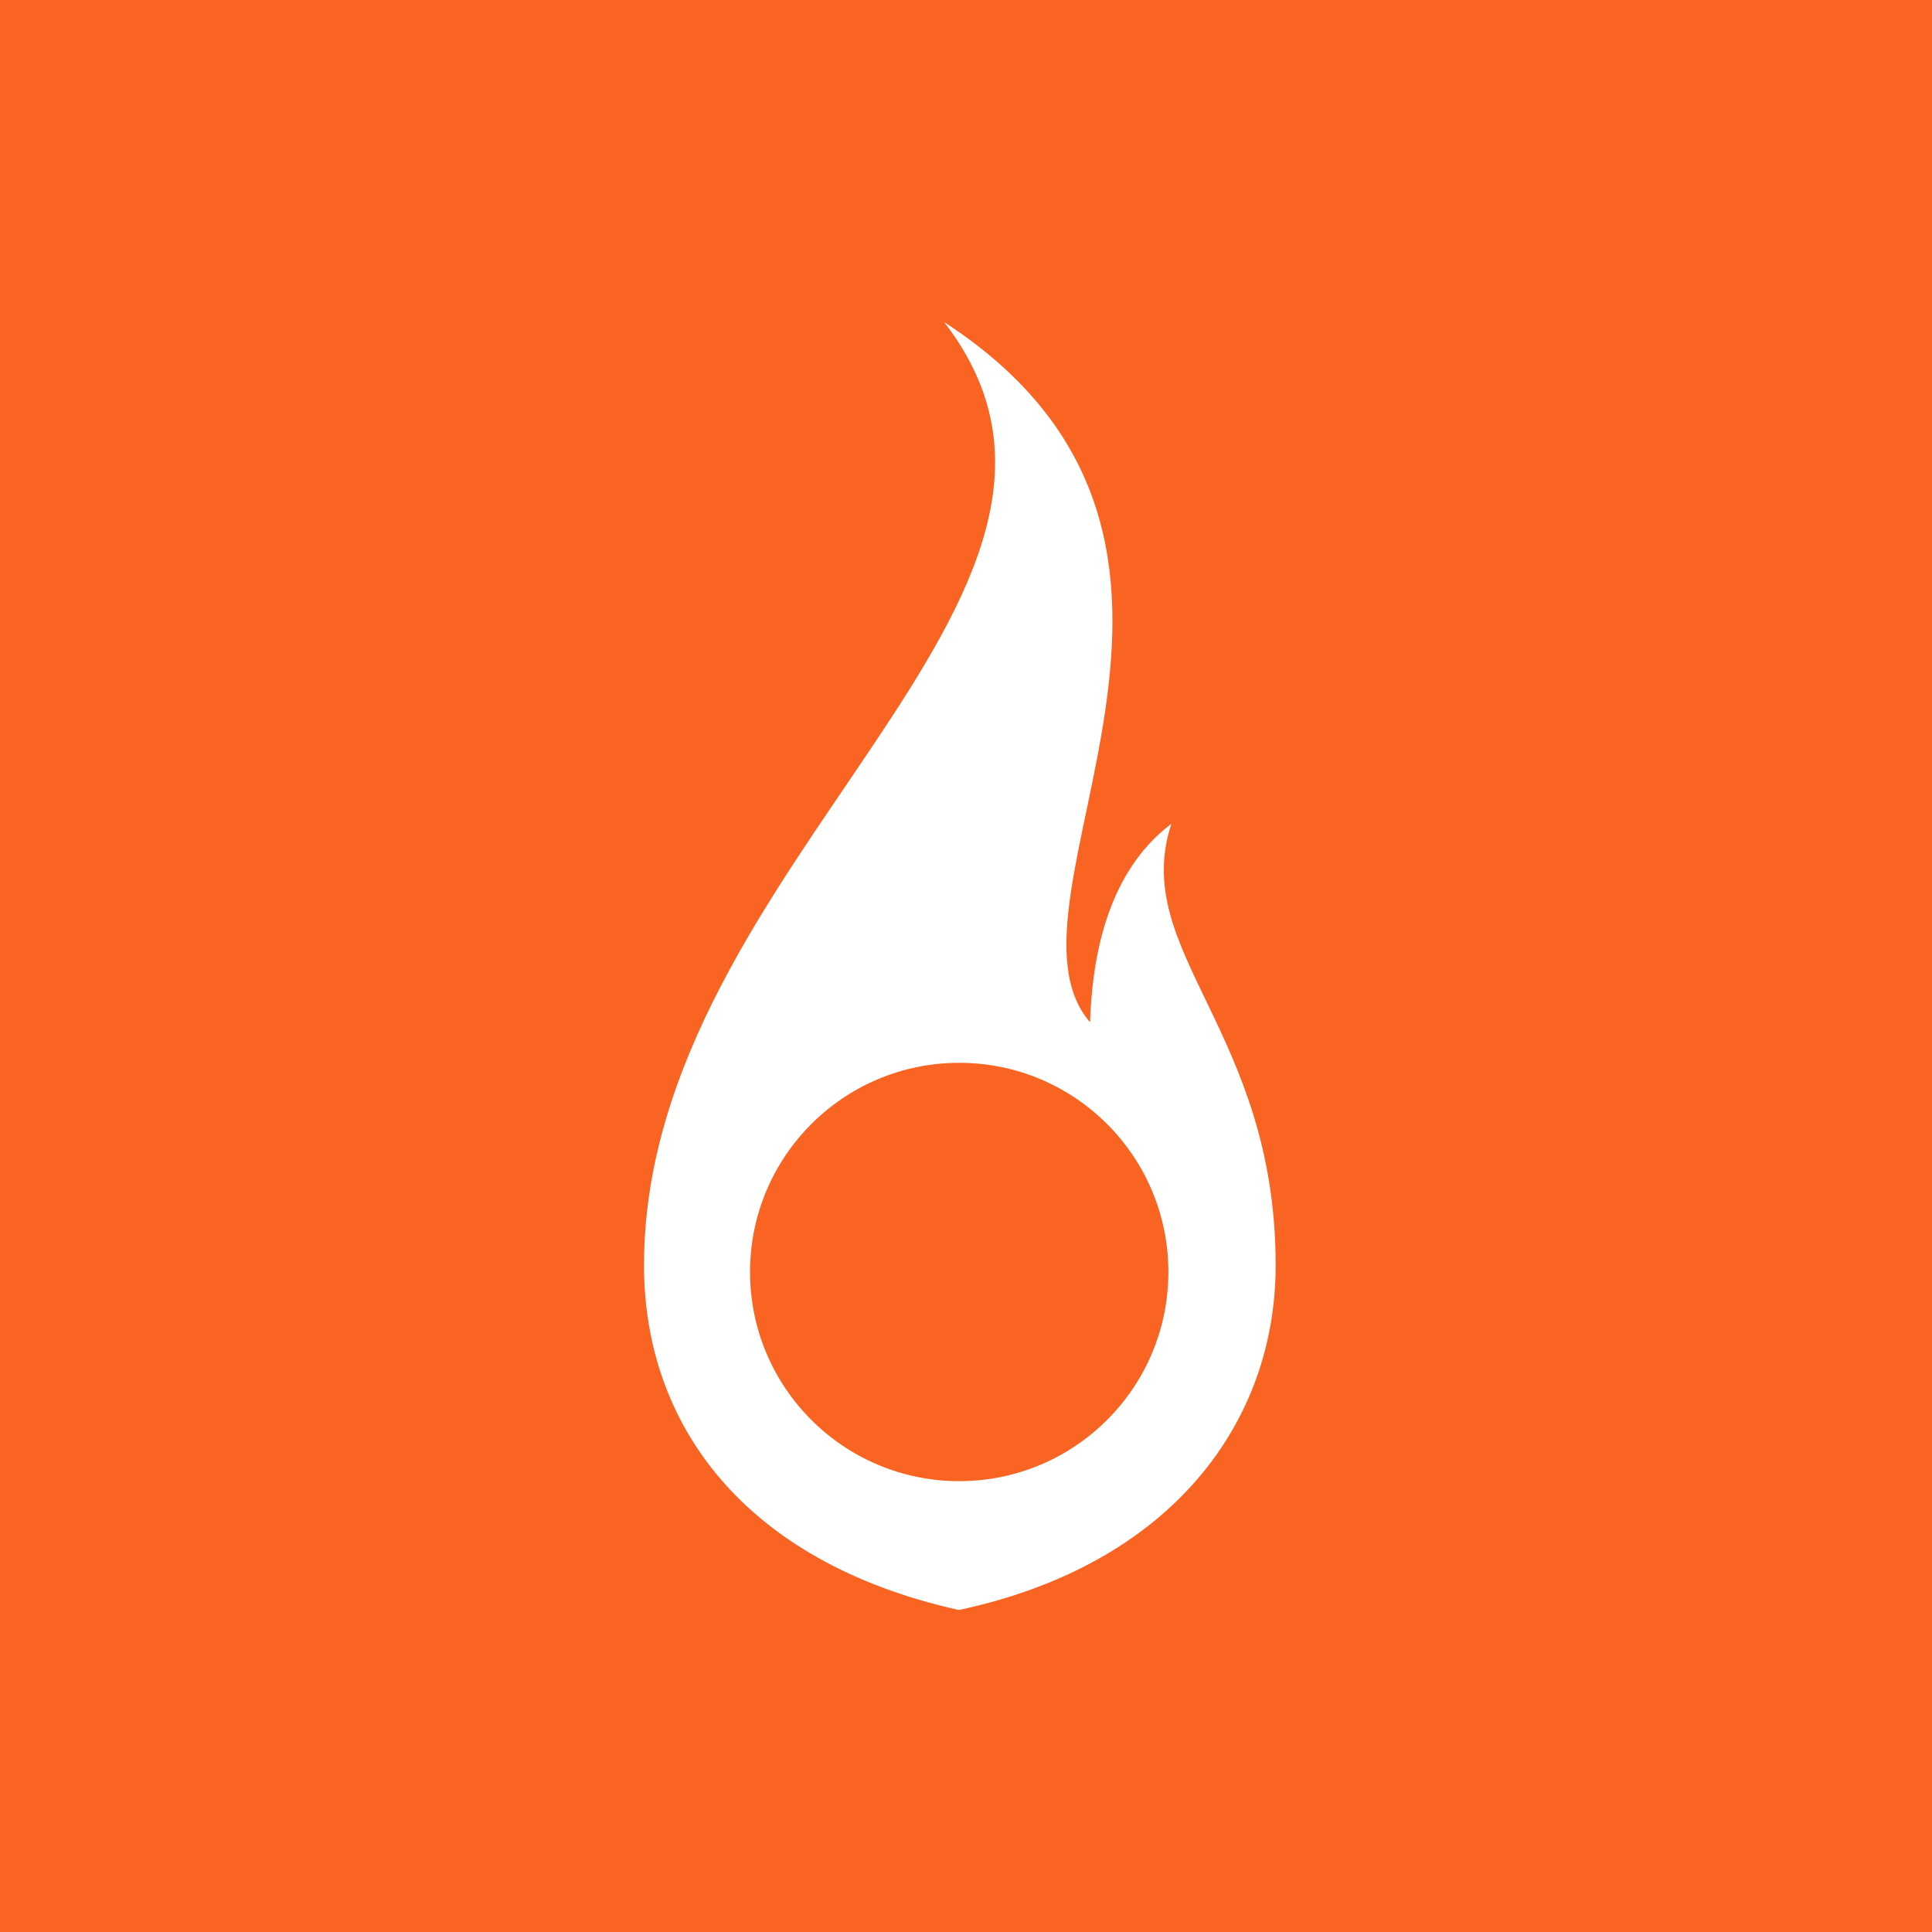 <svg width="400" height="400" viewBox="0 0 400 400" fill="none" xmlns="http://www.w3.org/2000/svg"><path d="M400 0H0v400h400V0Z" fill="#FA6423"/><path d="M198.595 306.658c-23.917 0-43.308-19.389-43.308-43.306 0-23.919 19.391-43.308 43.308-43.308s43.307 19.389 43.307 43.308c0 23.917-19.39 43.306-43.307 43.306Zm43.933-136.117c-13.769 10.388-16.435 28.721-16.842 41.113-21.764-25.17 40.309-99.221-30.226-144.987 43.662 56.505-62.127 112.056-62.127 195.297 0 32.63 20.389 61.388 65.172 71.369 43.93-9.354 65.607-38.739 65.607-71.367 0-48.653-30.29-64.93-21.584-91.425Z" fill="#fff"/></svg>